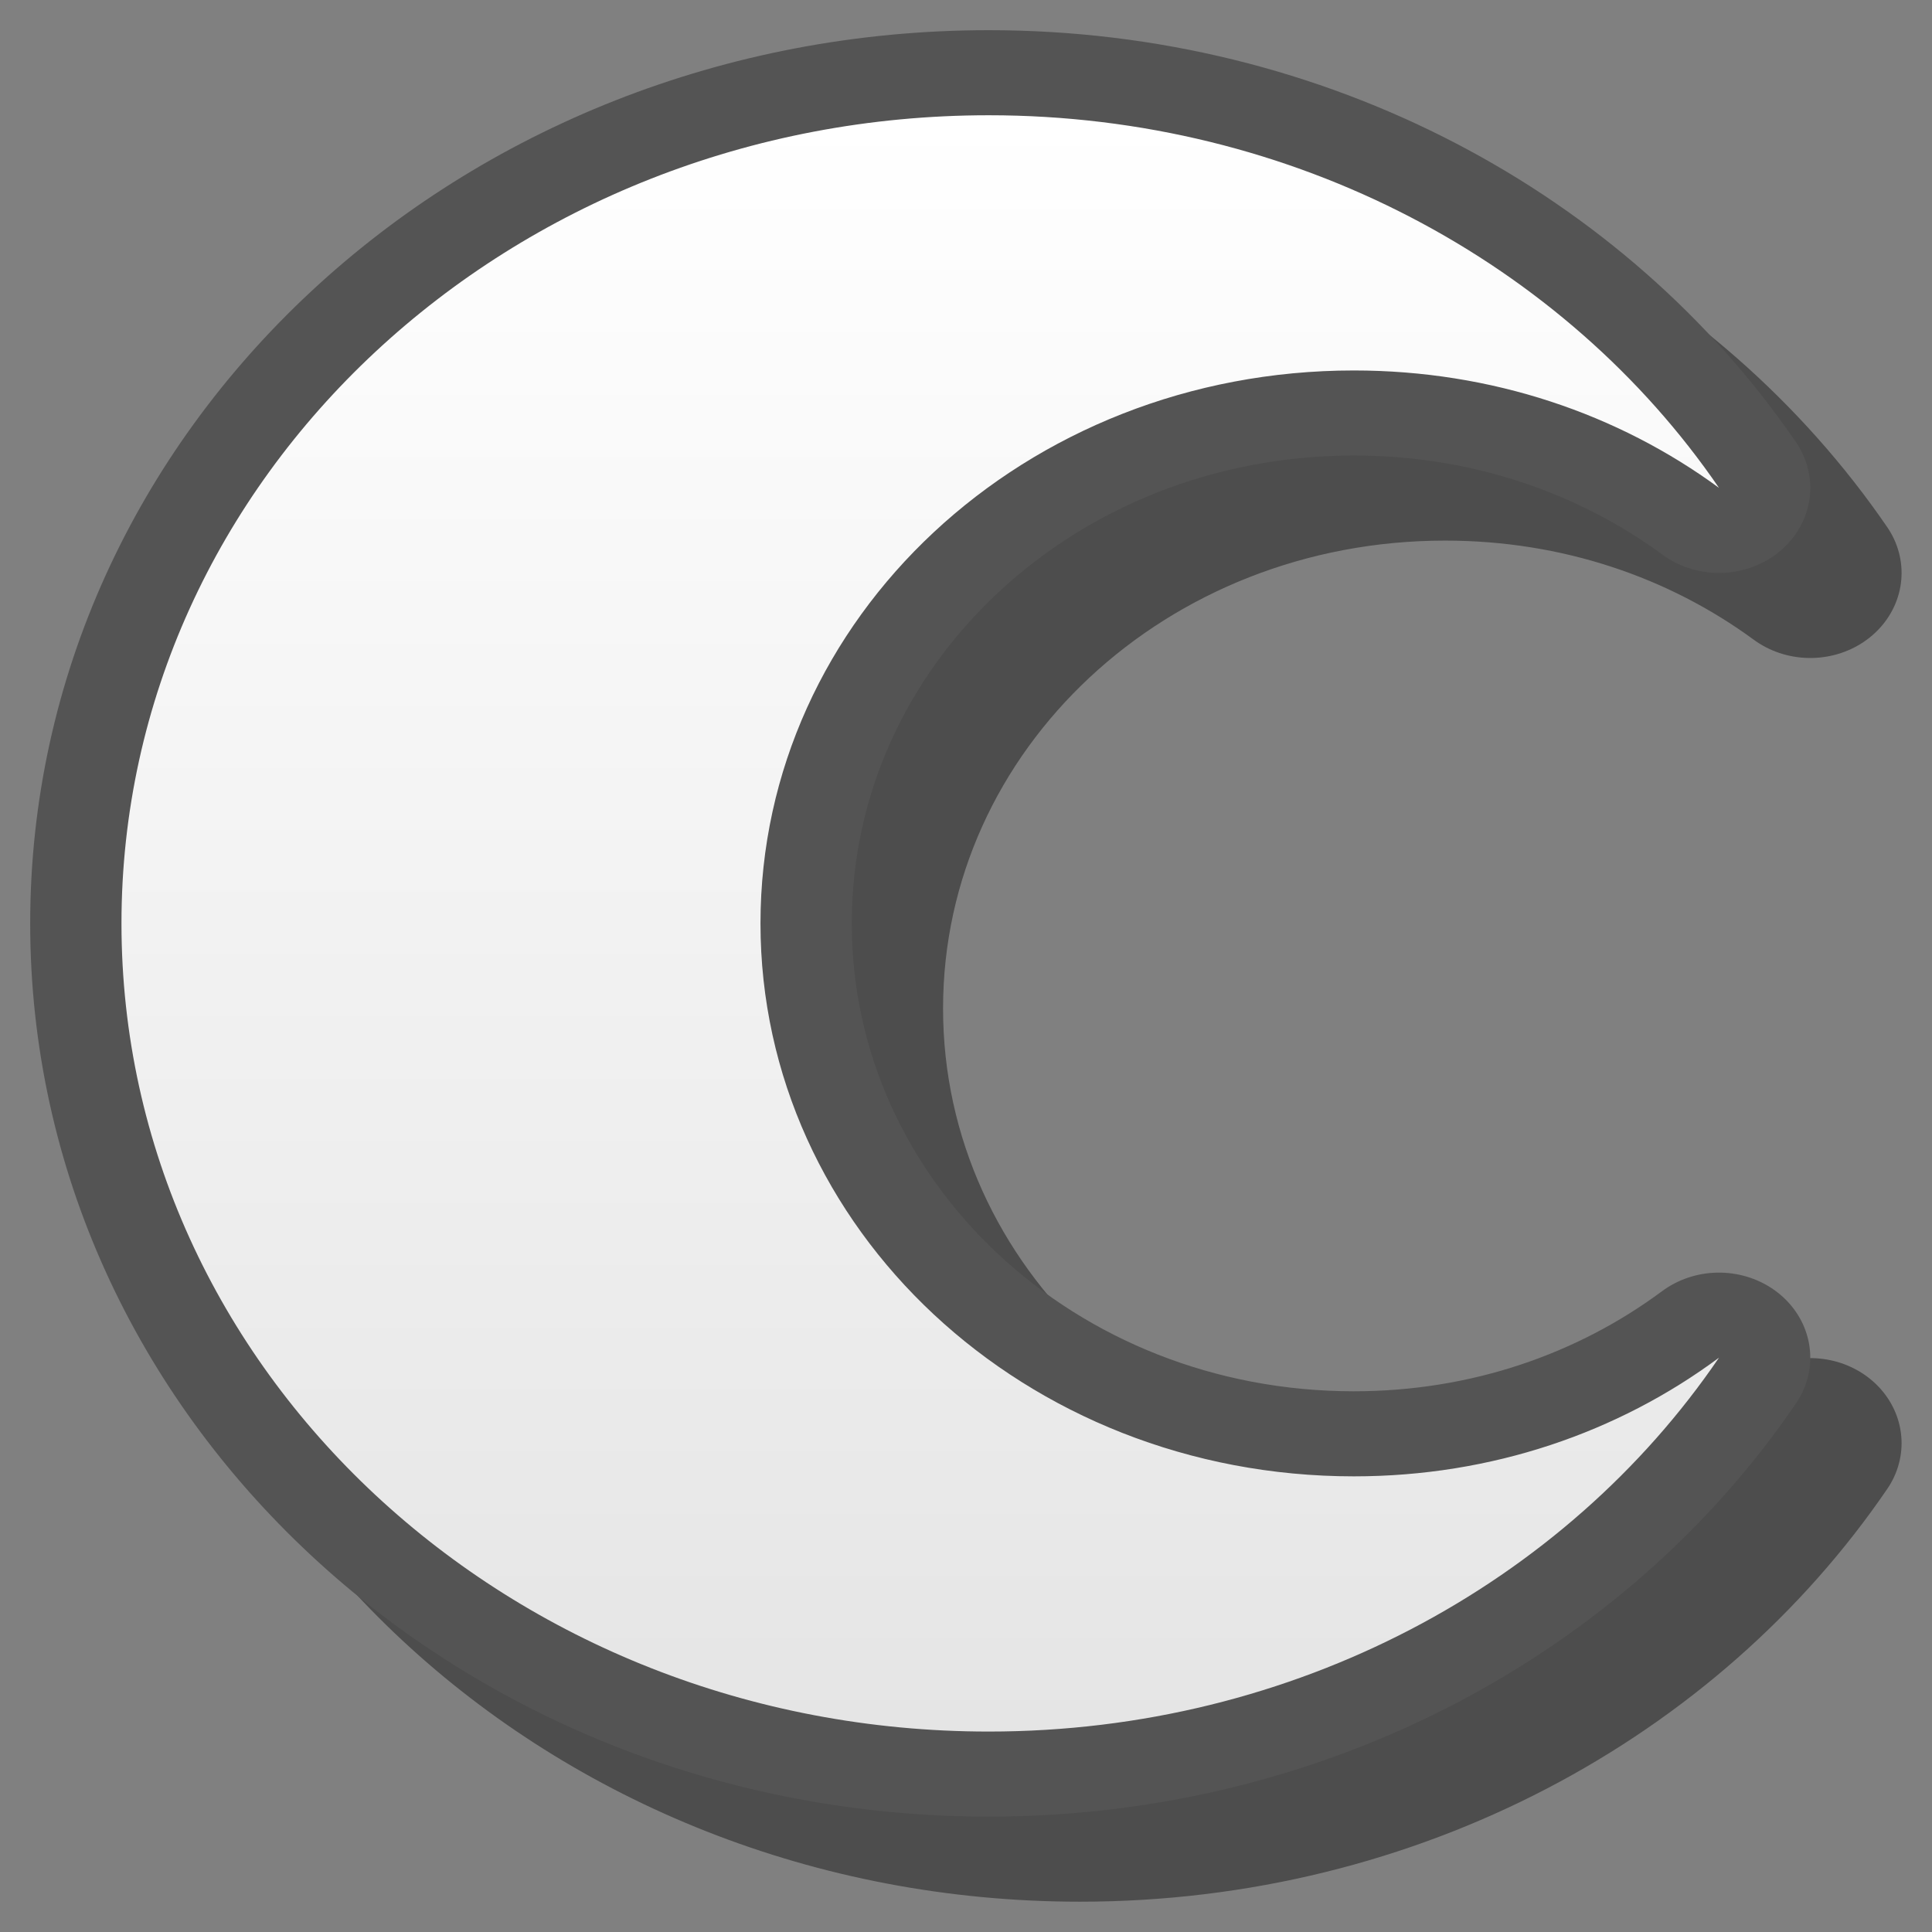 <?xml version="1.0" encoding="UTF-8" standalone="yes"?>
<svg version="1.1" width="64" height="64" color-interpolation="linearRGB"
     xmlns:svg="http://www.w3.org/2000/svg" xmlns="http://www.w3.org/2000/svg">
 <rect width="100%" height="100%" fill="#808080" stroke="none"/>
 <g>
  <path style="fill:none; stroke:#000000; stroke-opacity:0.4; stroke-width:4; stroke-linejoin:round"
        d="M18 23C18 15.81 23.79 10 31 10C34.02 10 36.79 11.02 39 12.76C35.63 7.48 29.7 4 23 4C12.5 4 4 12.5 4 23C4 33.5 12.5 42 23 42C29.7 42 35.63 38.52 39 33.22C36.79 34.97 34.02 36 31 36C23.79 36 18 30.18 18 23"
        transform="matrix(1.512,0,0,1.409,1,1)"
  />
  <path style="fill:none; stroke:#545454; stroke-width:4; stroke-linejoin:round"
        d="M16 21C16 13.81 21.79 8 29 8C32.02 8 34.79 9.02 37 10.76C33.63 5.48 27.7 2 21 2C10.5 2 2 10.5 2 21C2 31.5 10.5 40 21 40C27.7 40 33.63 36.52 37 31.21C34.79 32.97 32.02 34 29 34C21.79 34 16 28.18 16 21"
        transform="matrix(1.512,0,0,1.409,1,1)"
  />
  <linearGradient id="gradient0" gradientUnits="userSpaceOnUse" x1="128" y1="1.99" x2="128" y2="40">
   <stop offset="0" stop-color="#ffffff"/>
   <stop offset="1" stop-color="#e5e5e5"/>
  </linearGradient>
  <path style="fill:url(#gradient0)"
        d="M16 21C16 13.81 21.79 8 29 8C32.02 8 34.79 9.02 37 10.76C33.63 5.48 27.7 2 21 2C10.5 2 2 10.5 2 21C2 31.5 10.5 40 21 40C27.7 40 33.63 36.52 37 31.21C34.79 32.97 32.02 34 29 34C21.79 34 16 28.18 16 21"
        transform="matrix(1.512,0,0,1.409,1,1)"
  />
 </g>
</svg>
